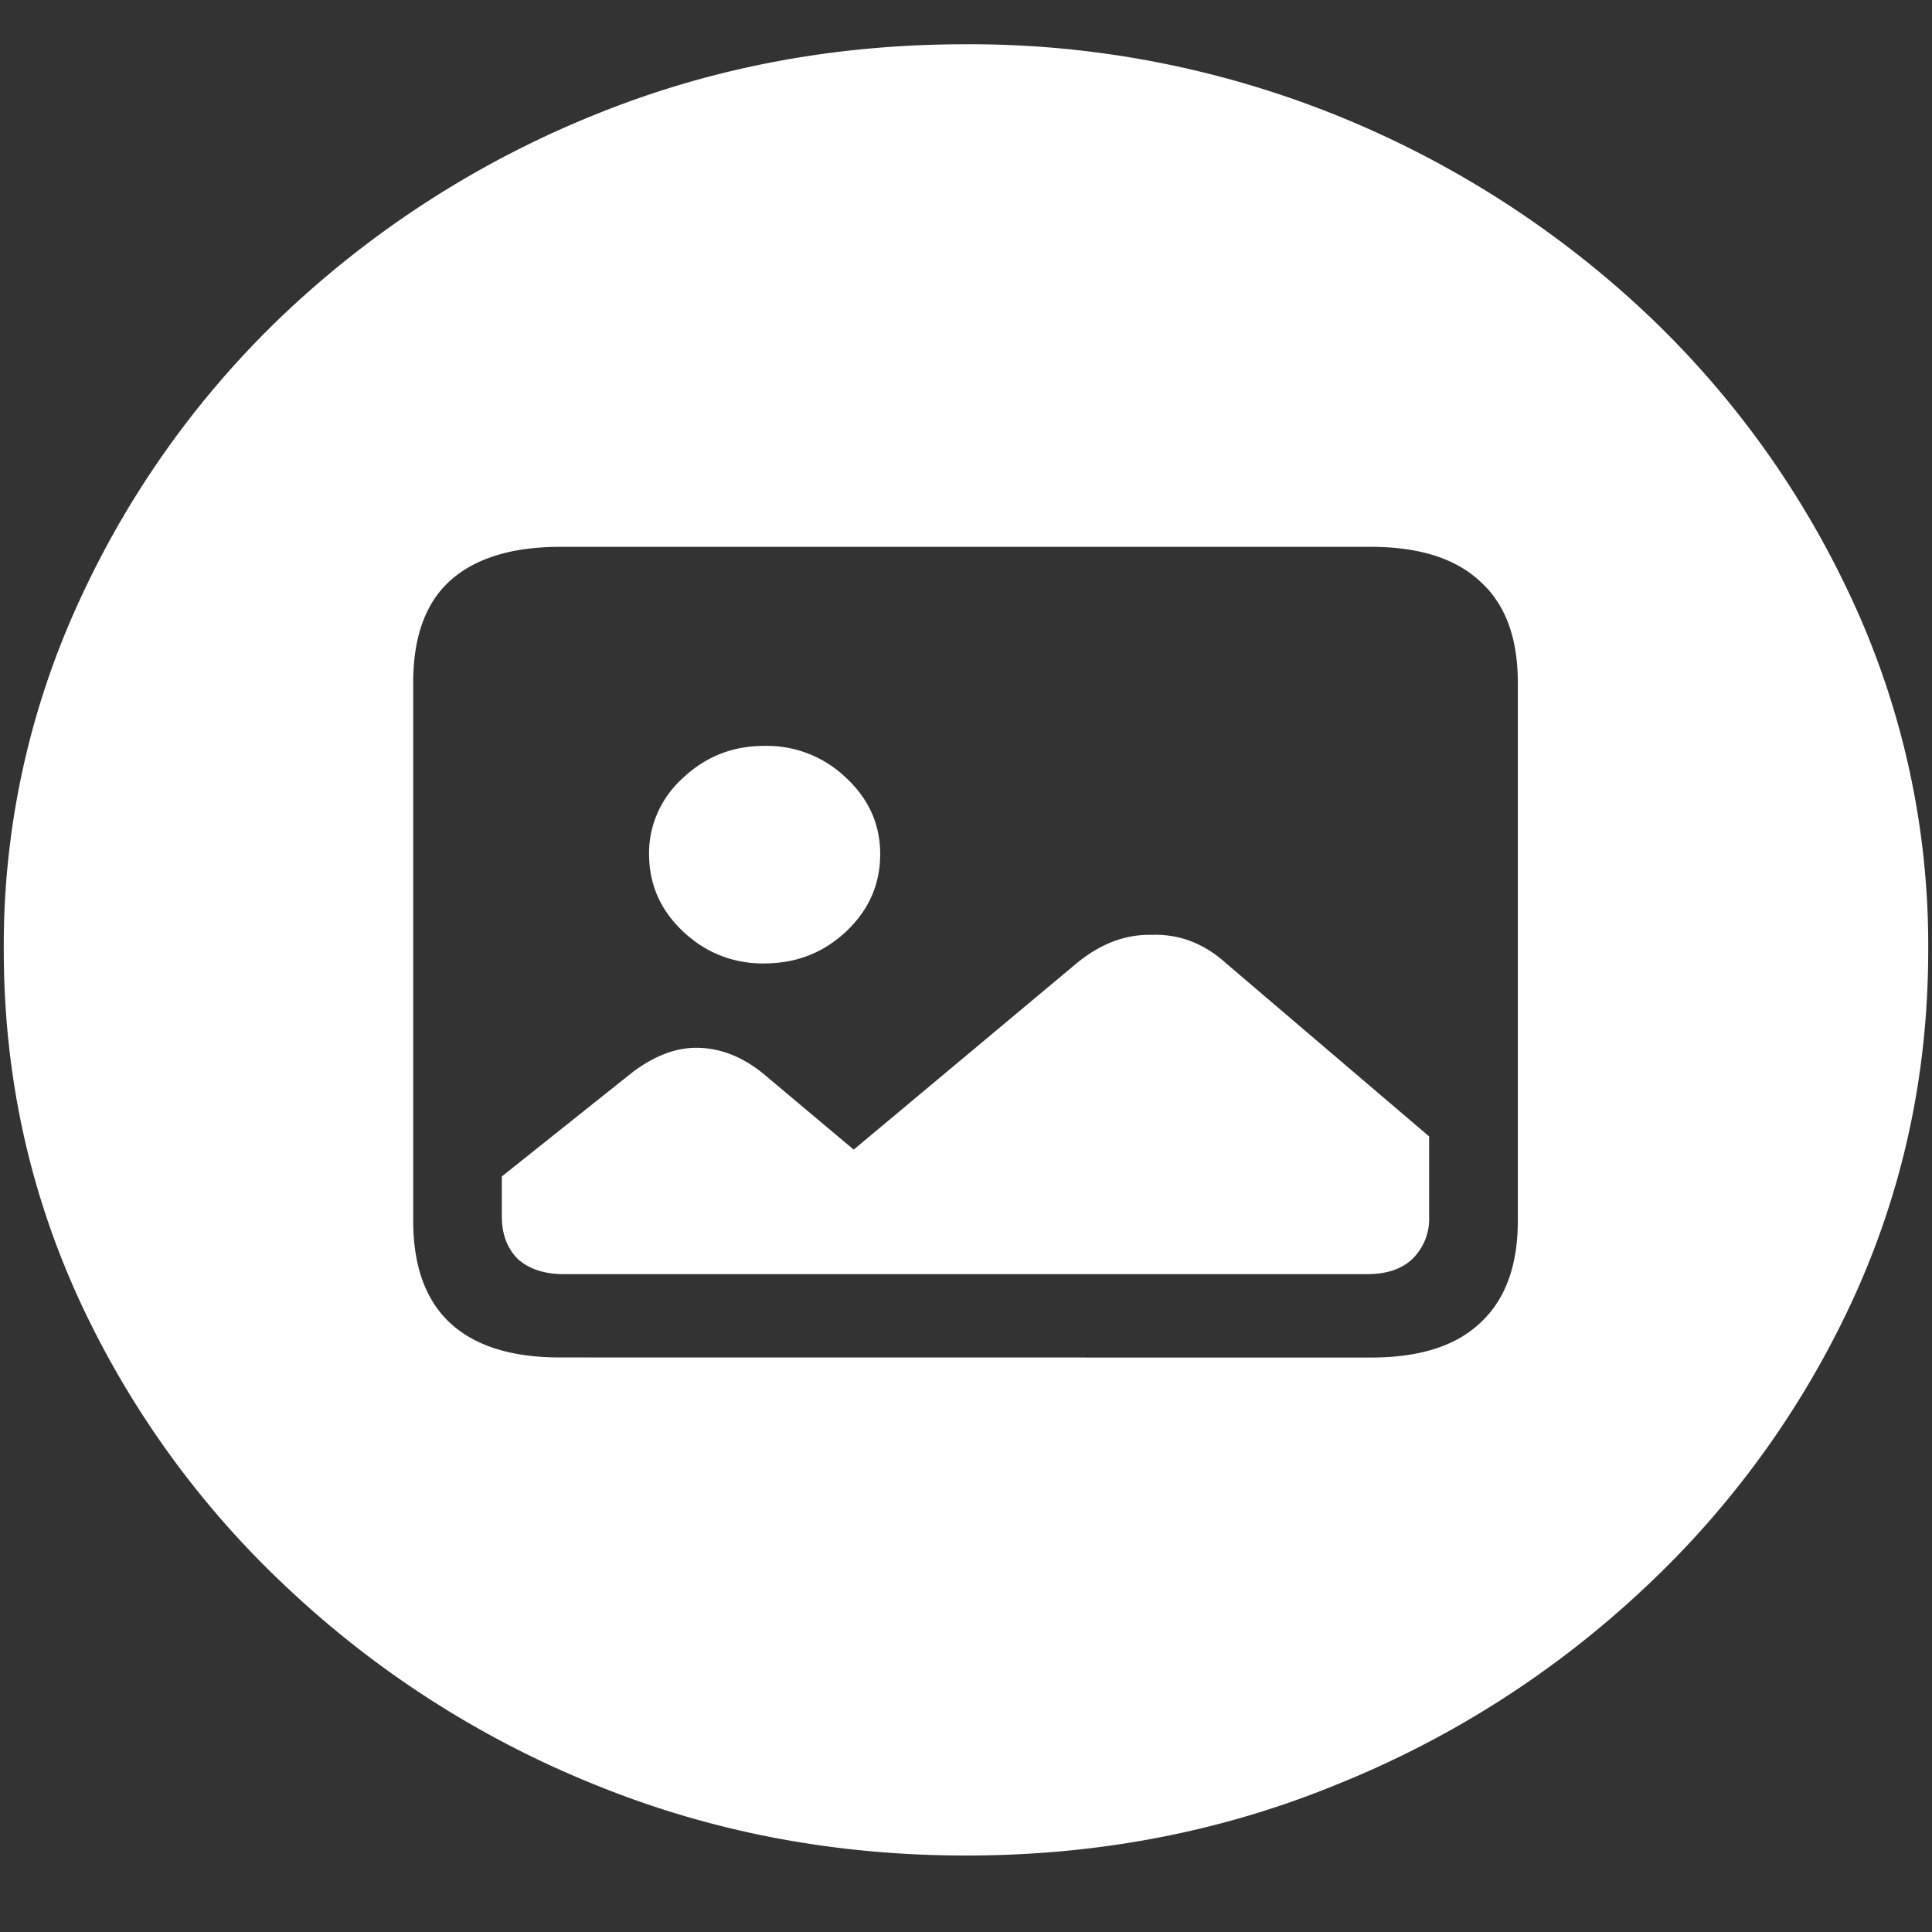 <svg xmlns="http://www.w3.org/2000/svg" width="24" height="24"><rect width="100%" height="100%" fill="#333333" stroke="none"/><path style="stroke:none;fill-rule:nonzero;fill:#fff;fill-opacity:1" d="M12 23.05c1.633 0 3.168-.292 4.605-.882a12.22 12.22 0 0 0 3.82-2.438 11.467 11.467 0 0 0 2.59-3.582c.626-1.363.938-2.808.938-4.347a10.2 10.2 0 0 0-.937-4.332 11.53 11.53 0 0 0-2.59-3.598 12.361 12.361 0 0 0-3.82-2.437A12.166 12.166 0 0 0 11.987.55c-1.633 0-3.172.293-4.617.883A12.307 12.307 0 0 0 3.562 3.87 11.523 11.523 0 0 0 .985 7.465 10.2 10.2 0 0 0 .047 11.8c0 1.539.312 2.984.937 4.347a11.467 11.467 0 0 0 2.59 3.582 12.236 12.236 0 0 0 3.809 2.438c1.445.59 2.984.883 4.617.883Zm-5.04-6.187c-.6 0-1.058-.14-1.37-.43-.305-.285-.457-.71-.457-1.269V8.48c0-.566.152-.988.457-1.265.312-.281.77-.422 1.37-.422h10.067c.602 0 1.055.144 1.36.43.312.28.468.699.468 1.257v6.684c0 .559-.156.984-.468 1.27-.305.289-.758.43-1.36.43Zm.048-1.035h9.972c.243 0 .43-.062.563-.187a.694.694 0 0 0 .21-.532v-.992l-2.519-2.148c-.28-.254-.59-.367-.925-.356-.329-.008-.641.11-.938.356l-2.766 2.312-1.125-.945c-.265-.215-.543-.32-.832-.32-.257 0-.523.101-.796.308l-1.618 1.29v.495c0 .223.067.399.2.532.14.125.332.187.574.187Zm2.484-3.86c.399 0 .738-.132 1.02-.398.281-.265.422-.586.422-.96 0-.368-.141-.684-.422-.946a1.415 1.415 0 0 0-1.02-.398c-.39 0-.726.132-1.008.398-.273.246-.425.59-.421.945 0 .375.14.696.421.961.282.266.618.399 1.008.399Zm0 0"/></svg>